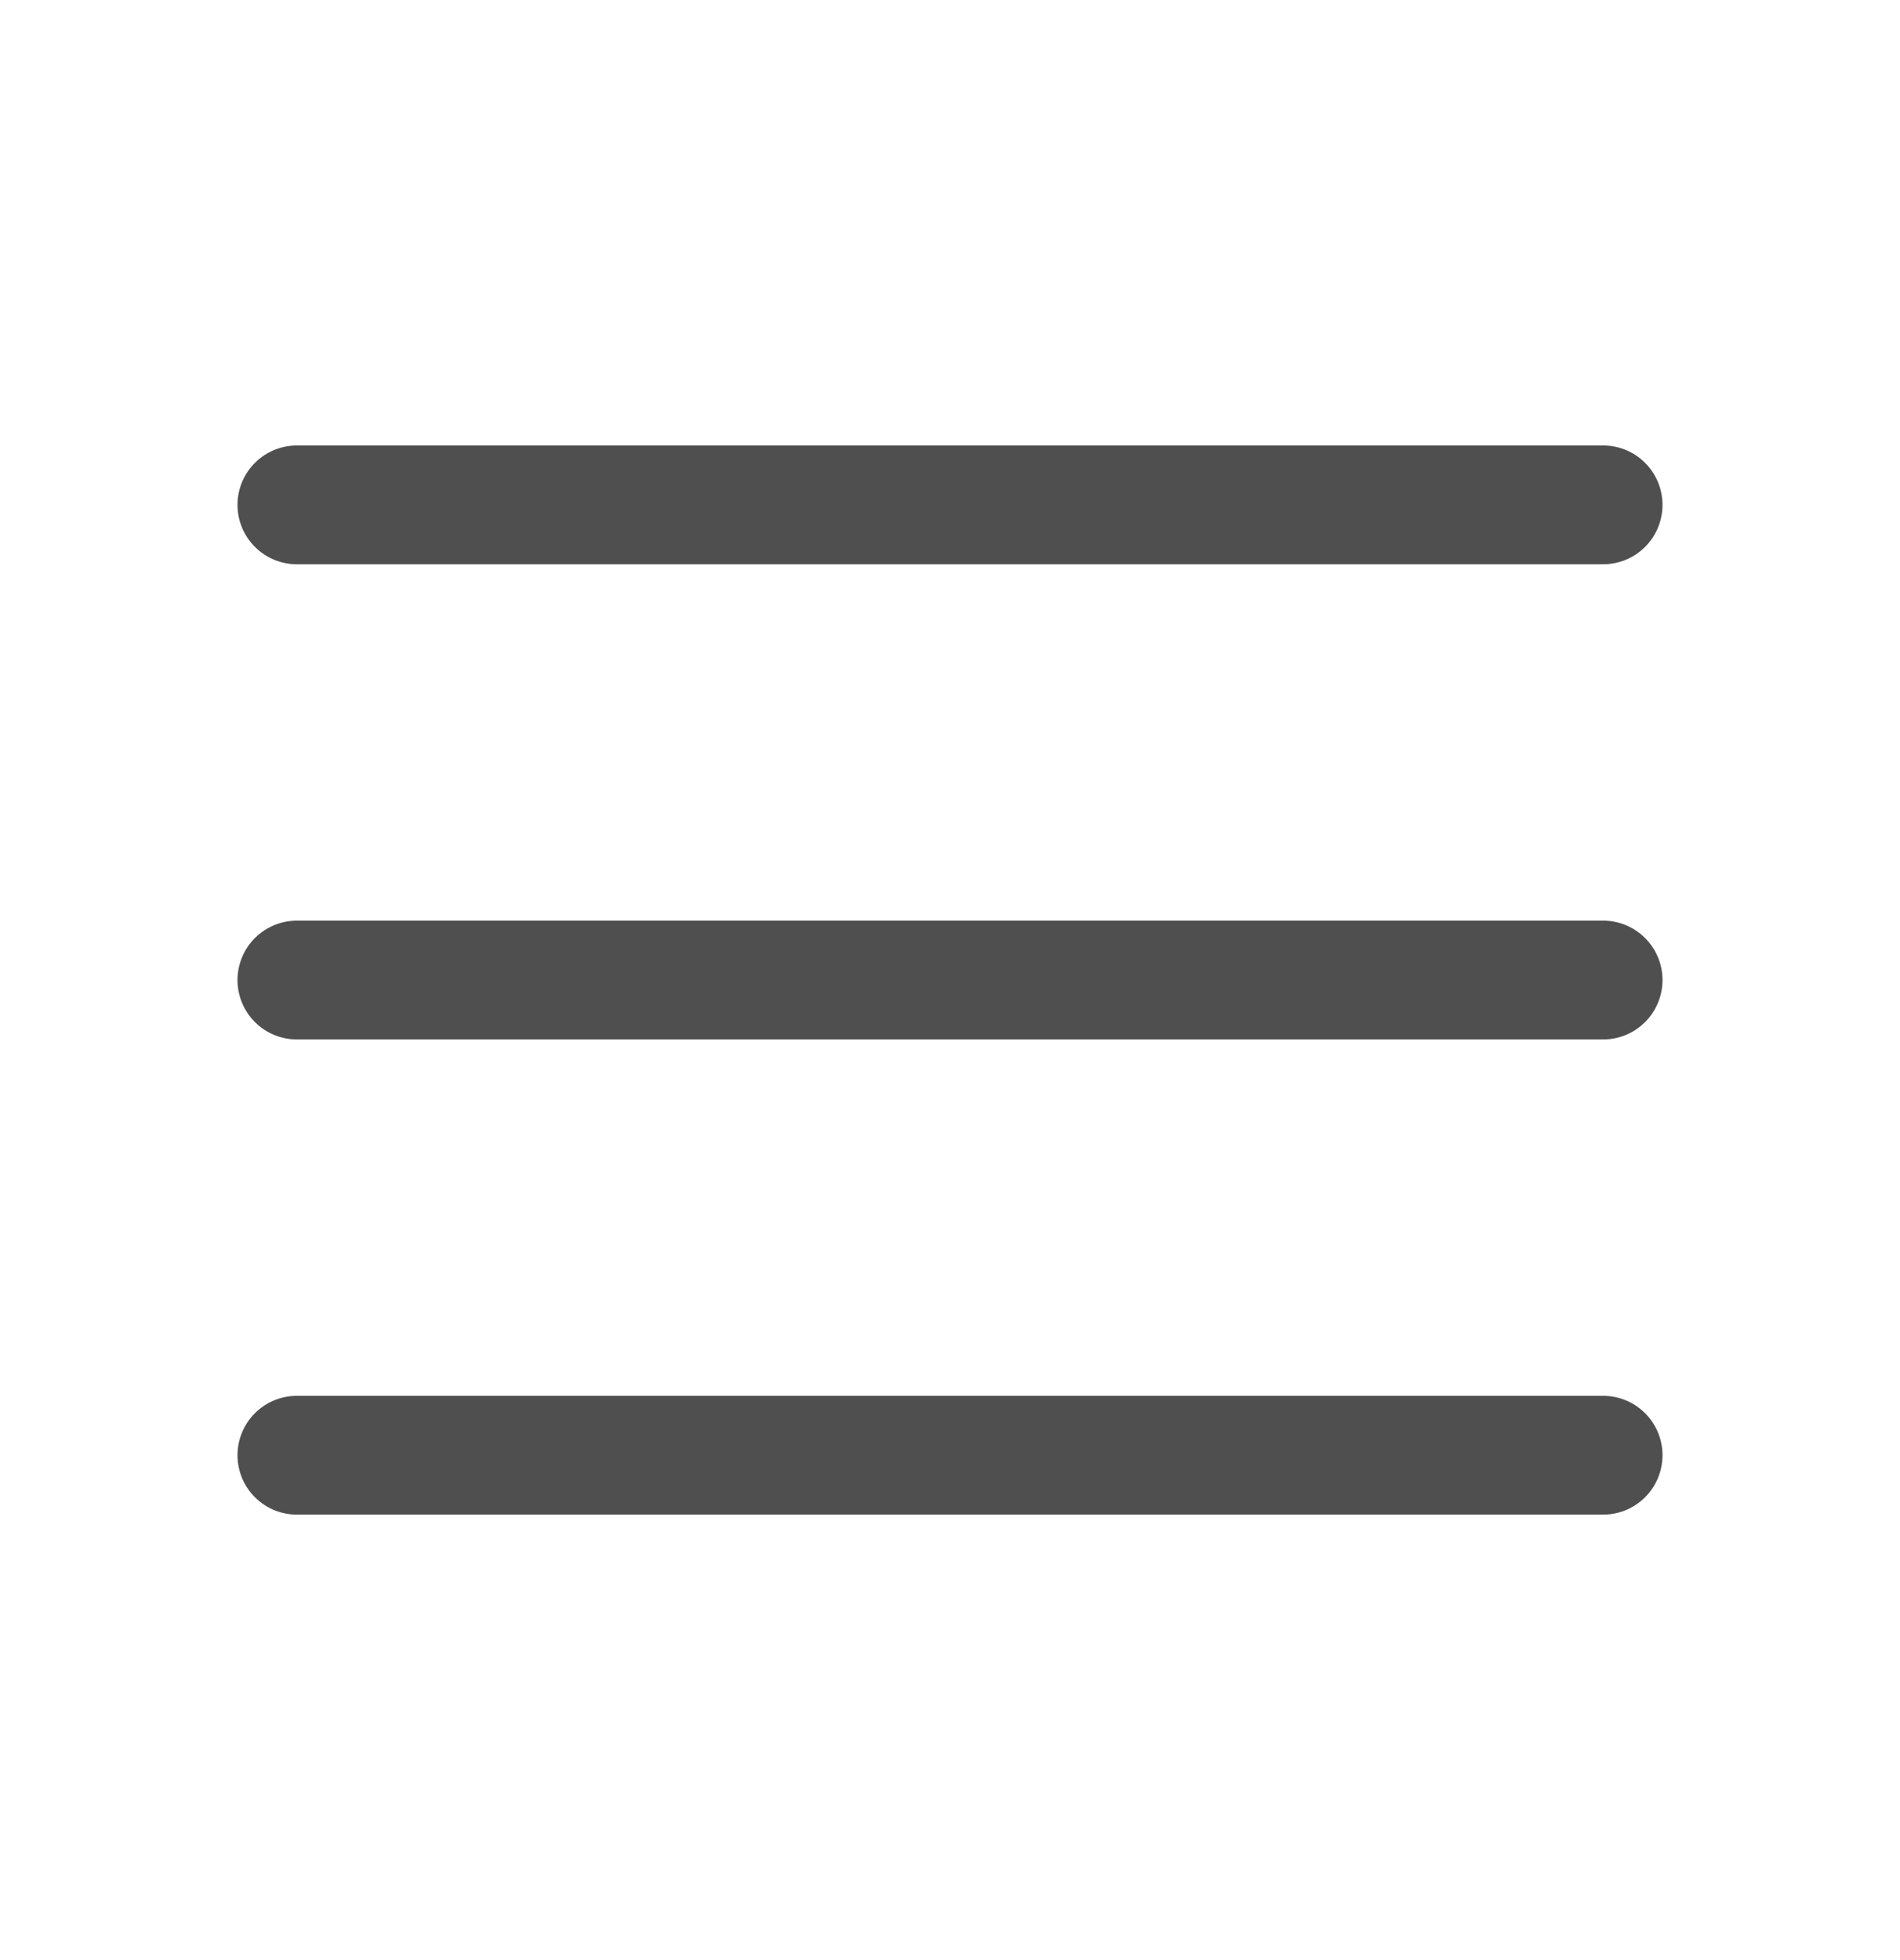 <svg width="32" height="33" viewBox="0 0 32 33" fill="none" xmlns="http://www.w3.org/2000/svg">
<path d="M5 8.5H27M5 16.5H27M5 24.5H27" stroke="#4F4F4F" stroke-width="2" stroke-linecap="round" stroke-linejoin="round"/>
</svg>
